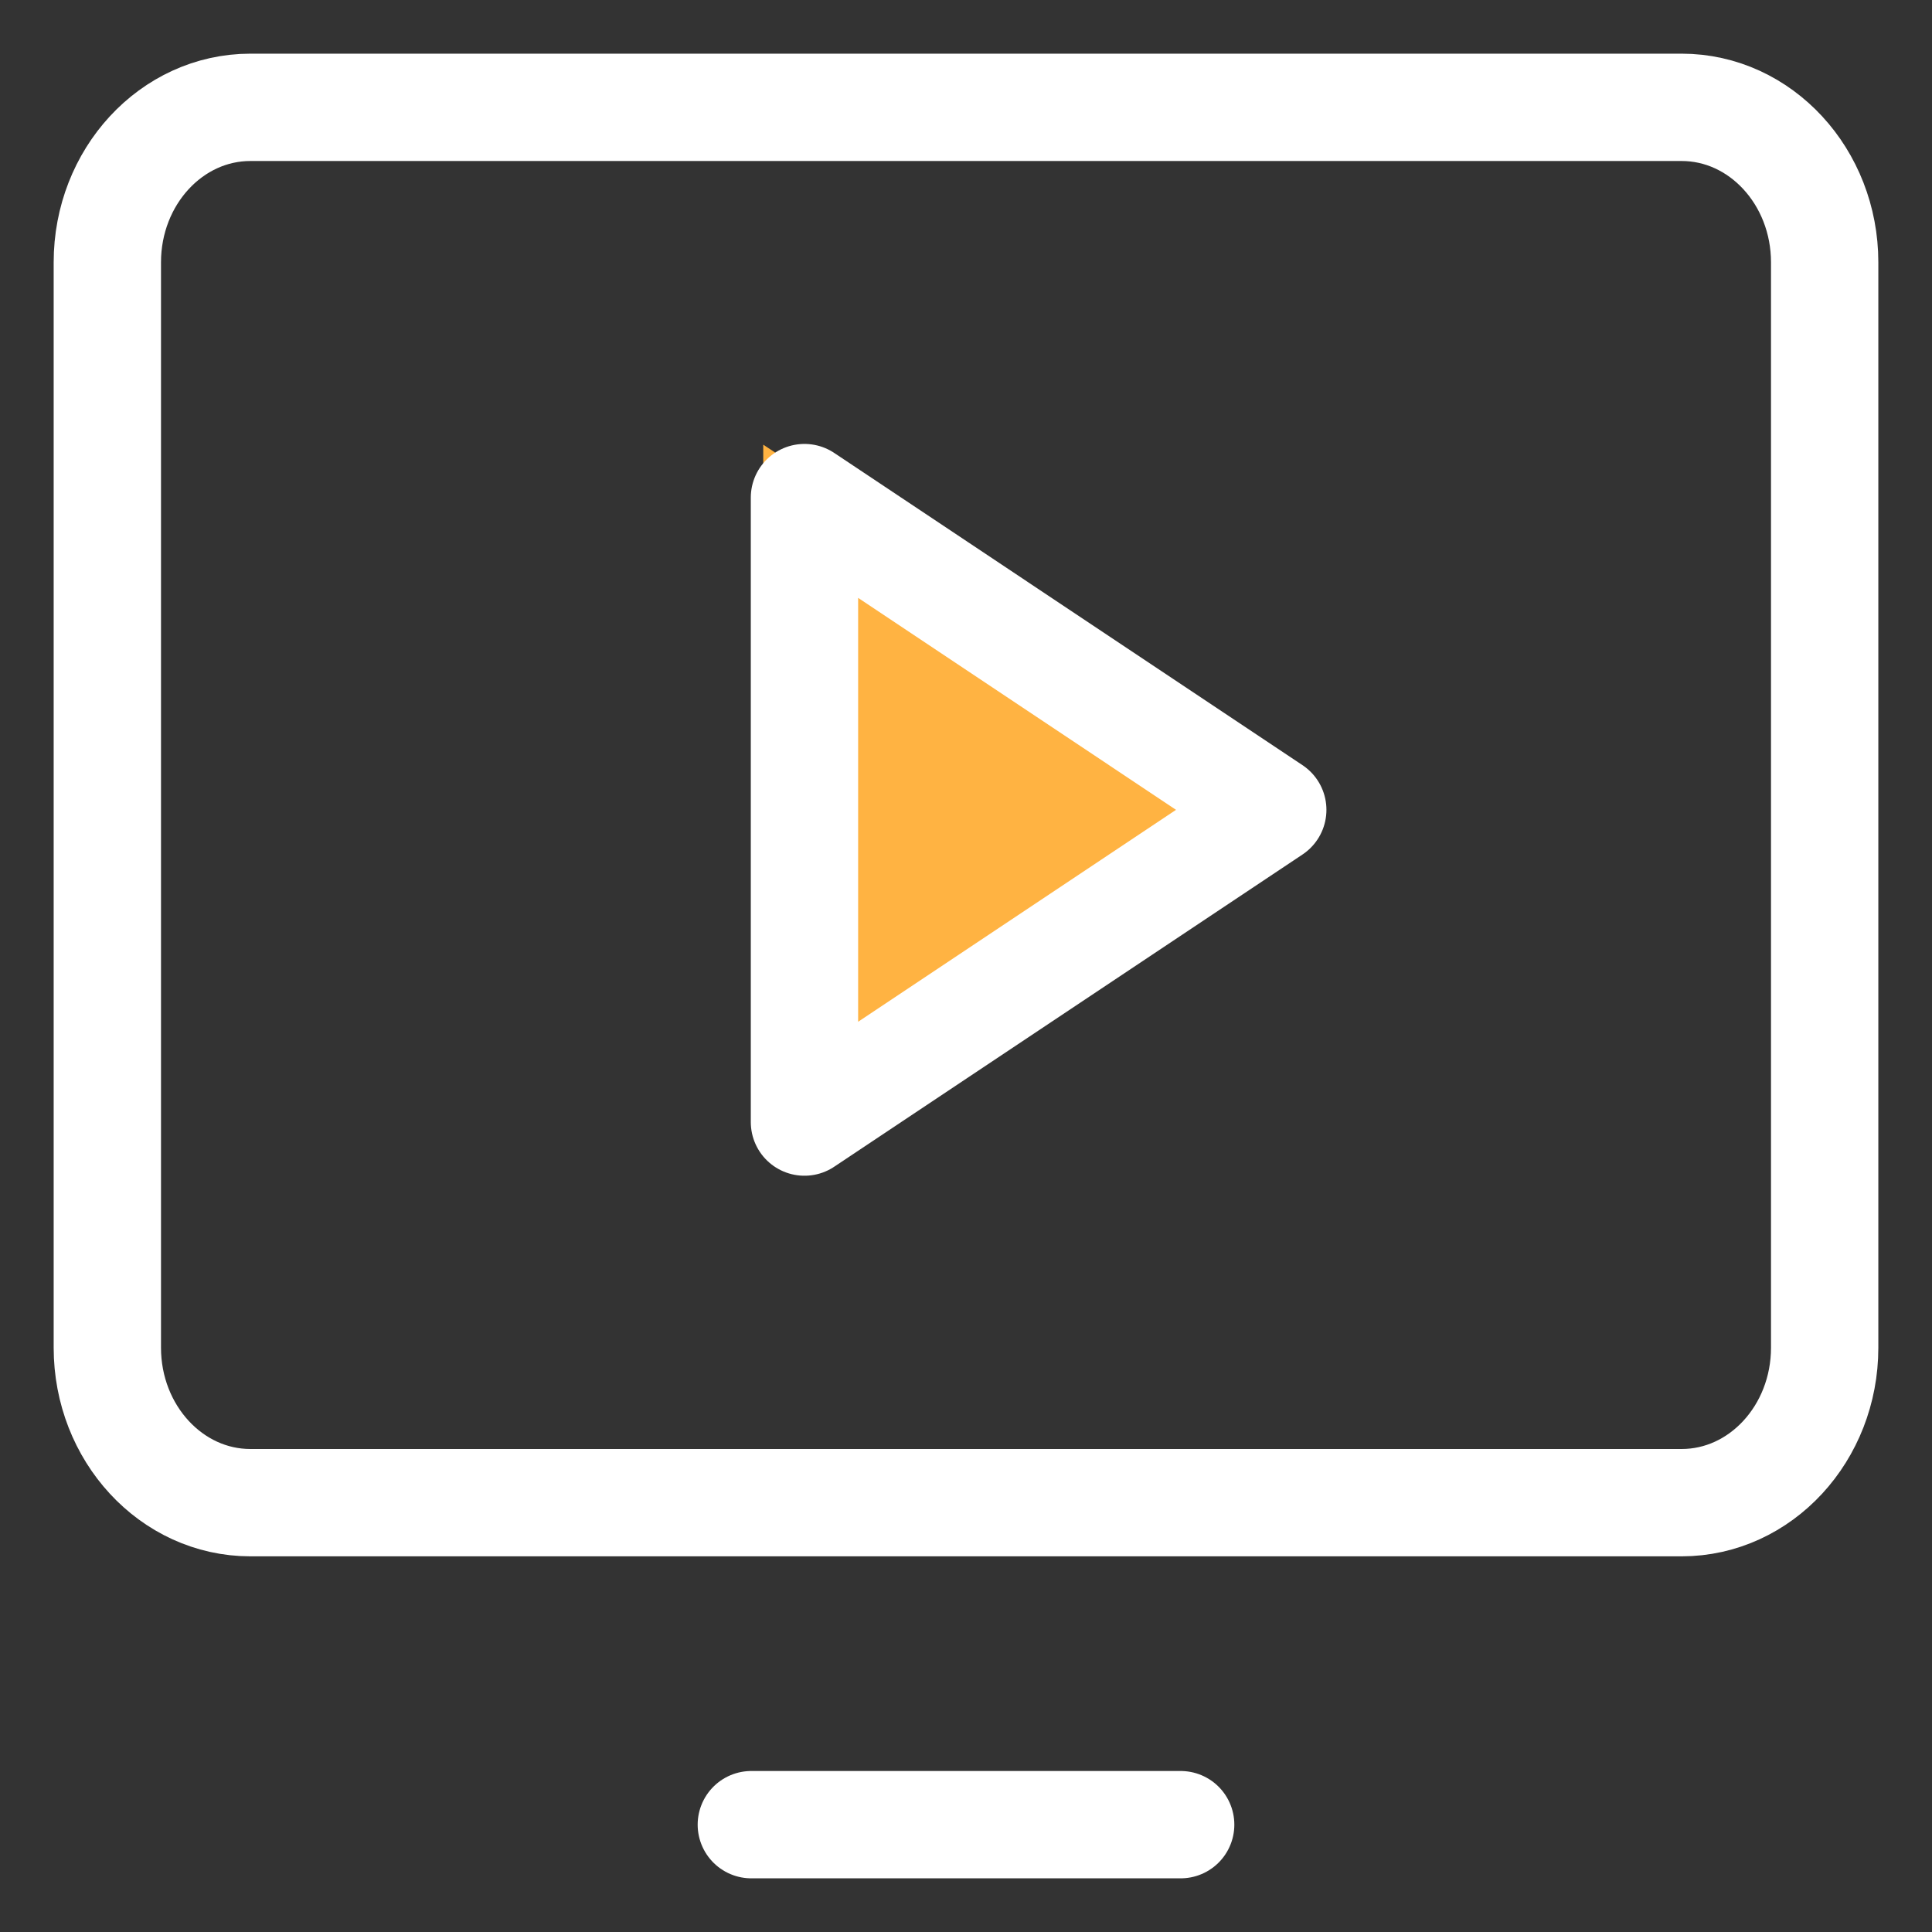 <svg width="18" height="18" viewBox="0 0 18 18" fill="none" xmlns="http://www.w3.org/2000/svg">
<rect x="0" y="0" width="18" height="18" fill="#333333" stroke="none"/>
<path d="M2.333 14L15.667 14C16.403 14 17 13.353 17 12.556V2.444C17 1.647 16.403 1 15.667 1L2.333 1C1.597 1 1 1.647 1 2.444V12.556C1 13.353 1.597 14 2.333 14Z" stroke="white" stroke-linecap="round" stroke-linejoin="round"/>
<path d="M11 17H7" stroke="white" stroke-linecap="round" stroke-linejoin="round"/>
<path d="M11.778 7.222L7.111 4.143V10.301L11.778 7.222Z" fill="#FFB342"/>
<path d="M11.858 7.545L7.495 4.636V10.454L11.858 7.545Z" stroke="white" stroke-linecap="round" stroke-linejoin="round"/>
</svg>
